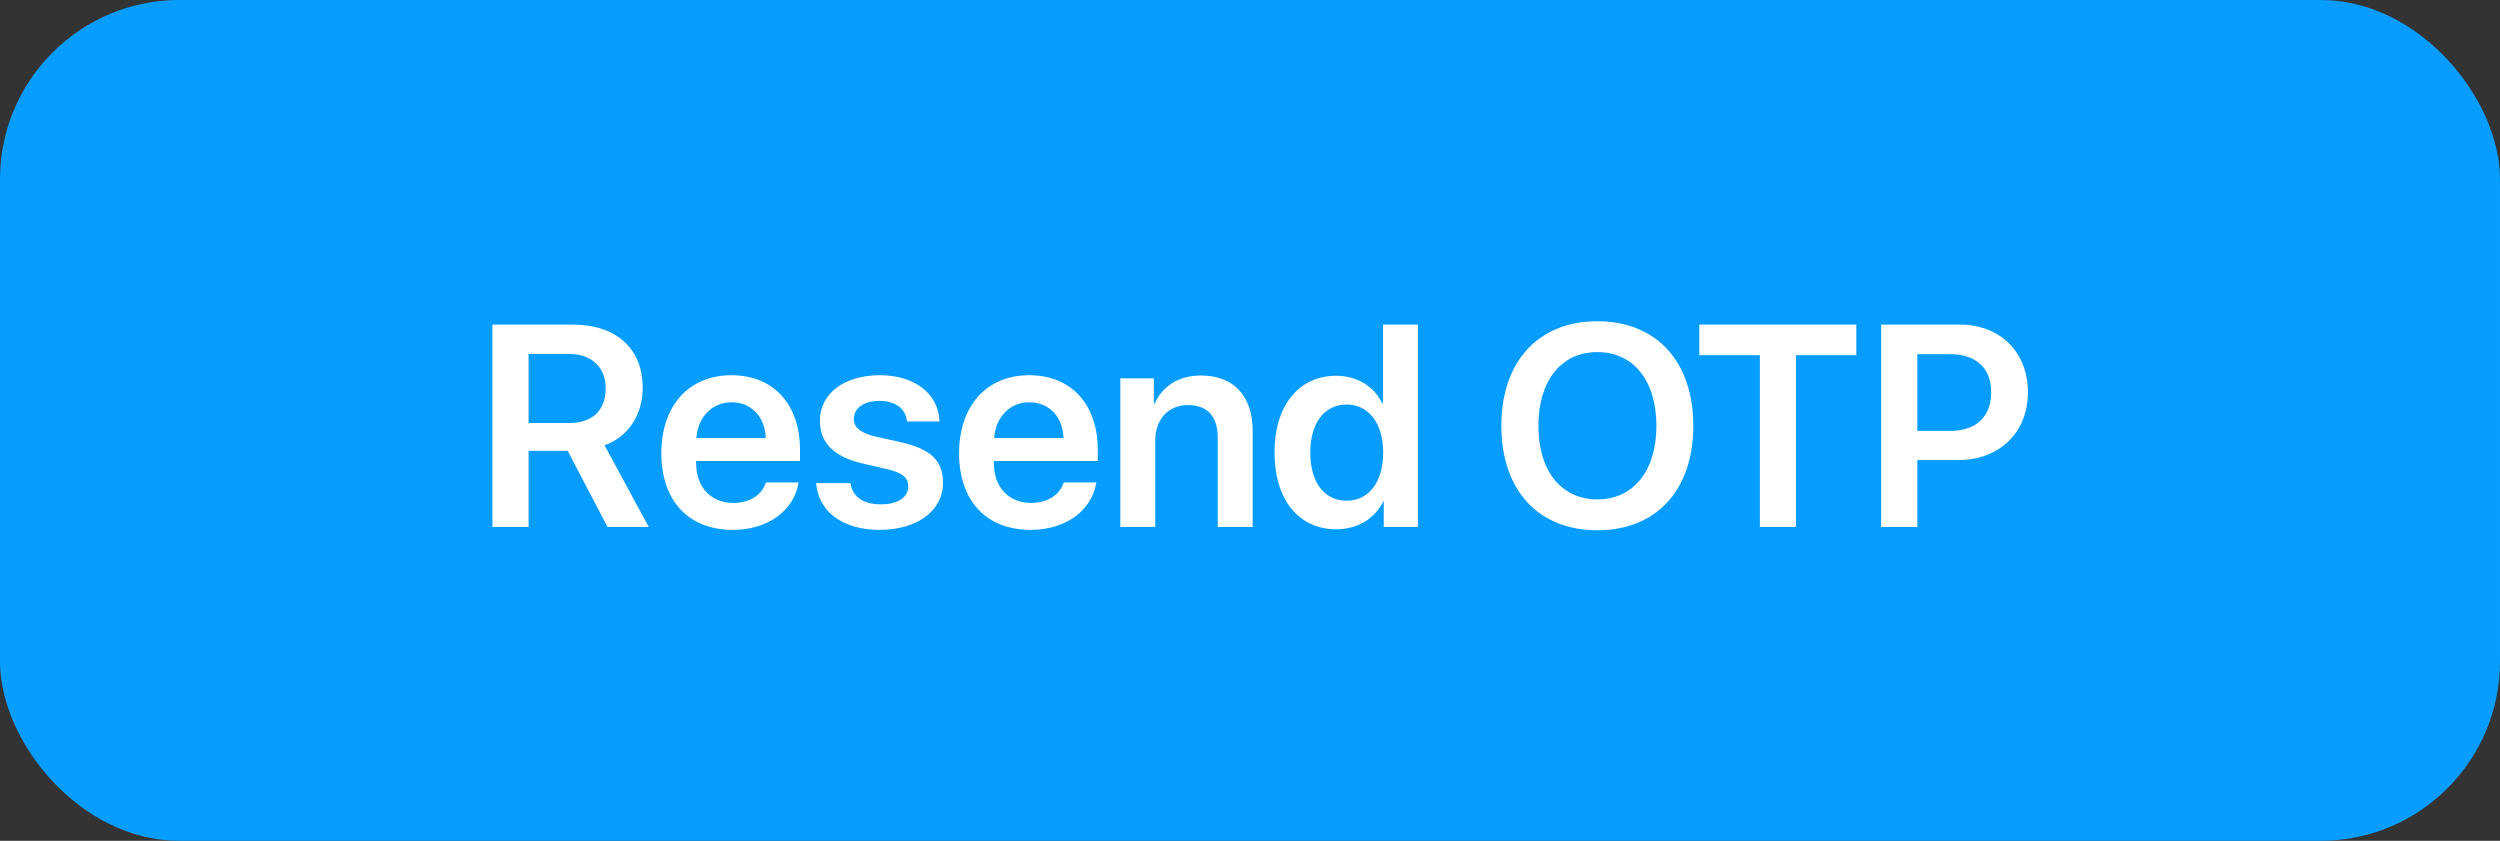 <svg width="223" height="75" viewBox="0 0 223 75" fill="none" xmlns="http://www.w3.org/2000/svg">
<rect x="0" y="0" width="223" height="75" fill="#333333" stroke="none"/>
<rect width="223" height="75" rx="16" fill="#069DFF"/>
<path d="M47.149 31.569H50.725C52.764 31.569 54.027 32.744 54.027 34.645C54.027 36.596 52.839 37.734 50.788 37.734H47.149V31.569ZM47.149 40.21H50.638L54.189 47H57.866L53.927 39.722C56.078 38.947 57.328 36.959 57.328 34.57C57.328 31.119 54.99 28.955 51.088 28.955H43.923V47H47.149V40.21ZM65.256 35.883C67.044 35.883 68.245 37.196 68.308 39.072H62.117C62.242 37.221 63.505 35.883 65.256 35.883ZM68.32 43.036C67.982 44.136 66.882 44.862 65.431 44.862C63.393 44.862 62.093 43.436 62.093 41.31V41.123H71.359V40.11C71.359 36.083 69.008 33.47 65.244 33.47C61.417 33.47 58.991 36.233 58.991 40.422C58.991 44.649 61.392 47.263 65.369 47.263C68.507 47.263 70.834 45.537 71.234 43.036H68.32ZM73.134 37.546C73.134 39.459 74.372 40.735 76.823 41.31L79.237 41.873C80.525 42.198 81.013 42.611 81.013 43.386C81.013 44.374 80.075 44.987 78.562 44.987C76.986 44.987 76.048 44.311 75.861 43.098H72.797C73.009 45.612 75.123 47.263 78.449 47.263C81.8 47.263 84.114 45.574 84.114 43.073C84.114 41.11 83.076 40.085 80.425 39.459L78.061 38.934C76.761 38.622 76.161 38.121 76.161 37.371C76.161 36.408 77.061 35.758 78.436 35.758C79.887 35.758 80.8 36.458 80.9 37.596H83.801C83.726 35.145 81.613 33.47 78.499 33.47C75.273 33.47 73.134 35.12 73.134 37.546ZM91.817 35.883C93.605 35.883 94.806 37.196 94.868 39.072H88.678C88.803 37.221 90.066 35.883 91.817 35.883ZM94.881 43.036C94.543 44.136 93.442 44.862 91.992 44.862C89.954 44.862 88.653 43.436 88.653 41.31V41.123H97.919V40.11C97.919 36.083 95.568 33.47 91.804 33.47C87.978 33.47 85.552 36.233 85.552 40.422C85.552 44.649 87.953 47.263 91.929 47.263C95.068 47.263 97.394 45.537 97.794 43.036H94.881ZM99.933 47H103.046V39.322C103.046 37.421 104.184 36.133 105.973 36.133C107.748 36.133 108.624 37.184 108.624 39.059V47H111.737V38.434C111.737 35.37 110.074 33.495 107.148 33.495C105.11 33.495 103.697 34.445 102.984 36.021H102.921V33.745H99.933V47ZM119.19 47.213C121.129 47.213 122.654 46.225 123.38 44.737H123.43V47H126.481V28.955H123.367V35.971H123.292C122.592 34.508 121.091 33.52 119.19 33.52C115.852 33.52 113.688 36.171 113.688 40.36C113.688 44.574 115.852 47.213 119.19 47.213ZM120.128 36.083C122.092 36.083 123.38 37.771 123.38 40.372C123.38 42.998 122.092 44.662 120.128 44.662C118.115 44.662 116.877 43.011 116.877 40.372C116.877 37.746 118.127 36.083 120.128 36.083ZM142.487 28.655C137.223 28.655 133.921 32.244 133.921 37.984C133.921 43.724 137.223 47.3 142.487 47.3C147.739 47.3 151.041 43.724 151.041 37.984C151.041 32.244 147.739 28.655 142.487 28.655ZM142.487 31.406C145.701 31.406 147.752 33.957 147.752 37.984C147.752 41.998 145.701 44.549 142.487 44.549C139.261 44.549 137.223 41.998 137.223 37.984C137.223 33.957 139.261 31.406 142.487 31.406ZM160.194 47V31.681H165.584V28.955H151.578V31.681H156.981V47H160.194ZM167.797 28.955V47H171.024V41.035H174.675C178.327 41.035 180.89 38.597 180.89 34.995C180.89 31.394 178.402 28.955 174.813 28.955H167.797ZM171.024 31.594H173.962C176.276 31.594 177.614 32.832 177.614 34.995C177.614 37.184 176.263 38.434 173.95 38.434H171.024V31.594Z" fill="white"/>
</svg>
